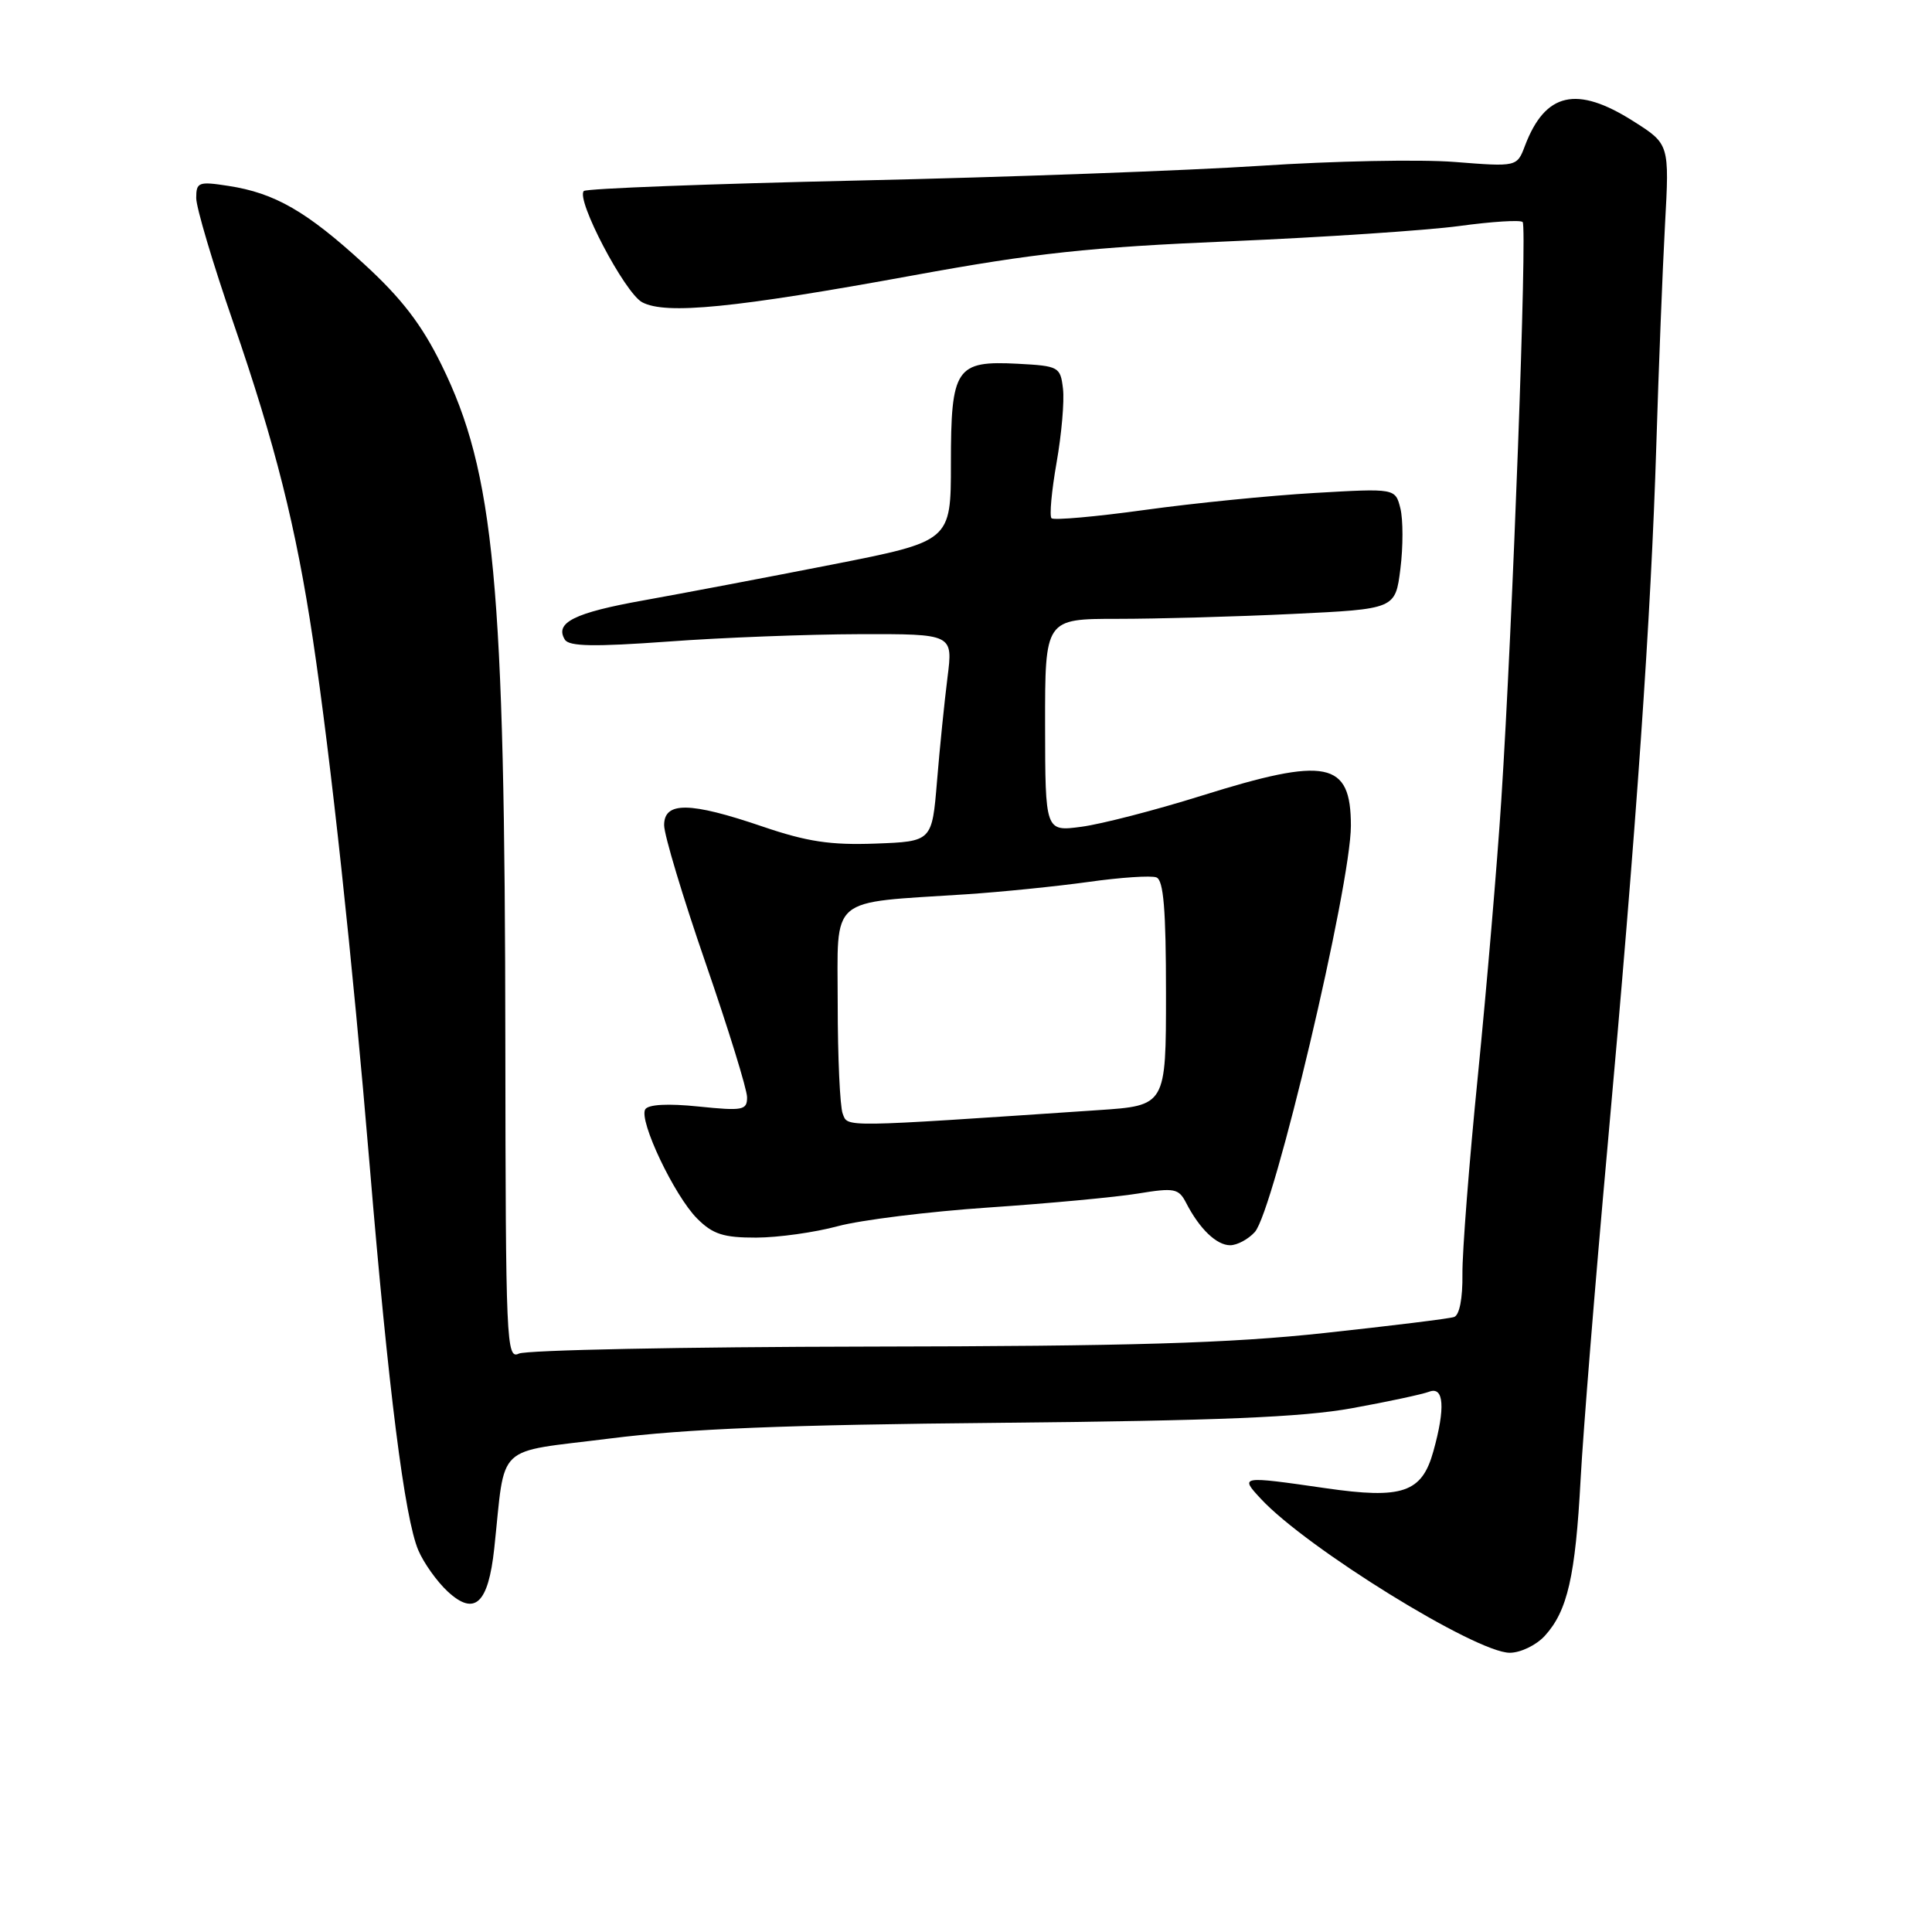 <?xml version="1.0" encoding="UTF-8" standalone="no"?>
<!DOCTYPE svg PUBLIC "-//W3C//DTD SVG 1.1//EN" "http://www.w3.org/Graphics/SVG/1.1/DTD/svg11.dtd" >
<svg xmlns="http://www.w3.org/2000/svg" xmlns:xlink="http://www.w3.org/1999/xlink" version="1.1" viewBox="0 0 256 256">
 <g >
 <path fill="currentColor"
d=" M 204.70 216.75 C 207.70 213.46 208.75 208.88 209.44 196.00 C 209.78 189.68 211.38 169.88 213.00 152.00 C 216.85 109.40 218.77 81.71 219.47 59.00 C 219.78 48.83 220.30 35.68 220.62 29.80 C 221.21 19.09 221.21 19.09 216.41 16.05 C 208.92 11.30 204.76 12.24 202.07 19.30 C 201.01 22.11 201.01 22.11 192.75 21.46 C 188.21 21.10 176.62 21.33 167.00 21.97 C 157.38 22.60 133.40 23.48 113.73 23.92 C 94.05 24.36 77.69 24.98 77.36 25.31 C 76.27 26.40 82.78 38.81 85.09 40.05 C 88.21 41.72 97.32 40.82 121.00 36.49 C 137.19 33.53 144.32 32.76 163.00 31.97 C 175.38 31.44 189.03 30.53 193.35 29.95 C 197.67 29.36 201.46 29.12 201.76 29.42 C 202.38 30.04 200.44 82.66 198.93 106.00 C 198.38 114.53 196.98 130.95 195.83 142.50 C 194.67 154.05 193.75 165.89 193.78 168.81 C 193.82 172.04 193.39 174.27 192.67 174.51 C 192.03 174.73 184.30 175.68 175.50 176.63 C 162.93 177.99 149.97 178.38 115.00 178.43 C 90.52 178.47 69.71 178.89 68.75 179.36 C 67.10 180.17 67.00 177.87 66.96 138.36 C 66.91 77.29 65.53 62.62 58.49 48.32 C 55.88 43.01 53.21 39.53 48.23 34.97 C 40.64 28.01 36.41 25.57 30.25 24.63 C 26.31 24.02 26.00 24.14 26.00 26.24 C 26.00 27.49 28.21 34.93 30.92 42.77 C 36.47 58.87 39.24 69.86 41.46 84.71 C 43.83 100.51 46.69 127.05 48.99 154.50 C 51.46 184.12 53.62 201.19 55.43 205.42 C 56.15 207.11 57.91 209.58 59.34 210.90 C 62.90 214.18 64.70 212.50 65.49 205.18 C 67.02 190.99 65.37 192.56 80.81 190.61 C 91.00 189.32 104.21 188.79 132.50 188.53 C 161.41 188.25 172.56 187.79 179.12 186.60 C 183.87 185.74 188.48 184.75 189.37 184.41 C 191.33 183.66 191.54 186.53 189.93 192.30 C 188.41 197.79 185.84 198.67 175.63 197.19 C 164.33 195.56 164.25 195.57 167.08 198.61 C 173.13 205.13 195.57 219.00 200.05 219.00 C 201.48 219.00 203.57 217.99 204.70 216.75 Z  M 166.27 163.25 C 168.79 160.46 179.00 117.27 179.00 109.42 C 179.00 100.86 175.83 100.22 159.13 105.46 C 153.06 107.36 145.94 109.20 143.30 109.55 C 138.50 110.19 138.50 110.19 138.48 96.09 C 138.47 82.00 138.47 82.00 148.07 82.00 C 153.36 82.00 163.81 81.71 171.29 81.35 C 184.89 80.70 184.89 80.70 185.56 75.37 C 185.93 72.43 185.92 68.84 185.56 67.37 C 184.89 64.70 184.89 64.70 174.19 65.32 C 168.31 65.66 158.18 66.67 151.69 67.57 C 145.19 68.47 139.63 68.96 139.33 68.67 C 139.04 68.37 139.34 65.06 140.00 61.31 C 140.66 57.57 141.05 53.15 140.85 51.50 C 140.51 48.61 140.30 48.49 134.87 48.20 C 126.65 47.77 126.00 48.74 126.00 61.43 C 126.00 71.71 126.00 71.71 110.25 74.81 C 101.59 76.51 90.36 78.64 85.29 79.55 C 76.10 81.19 73.46 82.51 74.85 84.76 C 75.41 85.66 78.72 85.72 88.54 85.01 C 95.67 84.48 107.08 84.05 113.89 84.03 C 126.28 84.00 126.28 84.00 125.55 89.75 C 125.15 92.91 124.52 99.10 124.16 103.50 C 123.50 111.50 123.50 111.50 116.00 111.78 C 110.07 112.00 106.94 111.53 101.07 109.53 C 91.40 106.23 88.00 106.19 88.00 109.34 C 88.00 110.63 90.47 118.85 93.49 127.59 C 96.51 136.34 98.99 144.35 98.99 145.39 C 99.00 147.11 98.44 147.22 92.57 146.62 C 88.51 146.20 85.91 146.34 85.50 146.99 C 84.61 148.45 89.36 158.46 92.39 161.48 C 94.45 163.54 95.87 164.00 100.20 163.99 C 103.12 163.98 107.97 163.30 111.00 162.48 C 114.03 161.66 123.03 160.54 131.00 160.00 C 138.97 159.46 147.88 158.63 150.79 158.15 C 155.62 157.36 156.18 157.47 157.17 159.39 C 158.94 162.83 161.20 165.00 163.00 165.00 C 163.93 165.00 165.40 164.21 166.27 163.25 Z  M 111.66 147.56 C 111.30 146.61 111.00 140.07 111.00 133.03 C 111.00 118.48 109.57 119.71 128.00 118.50 C 132.68 118.19 139.98 117.45 144.23 116.86 C 148.49 116.26 152.54 115.99 153.23 116.26 C 154.18 116.62 154.50 120.55 154.50 131.62 C 154.50 146.50 154.50 146.50 145.50 147.10 C 111.17 149.41 112.37 149.40 111.66 147.56 Z "/>
</g>
</svg>
